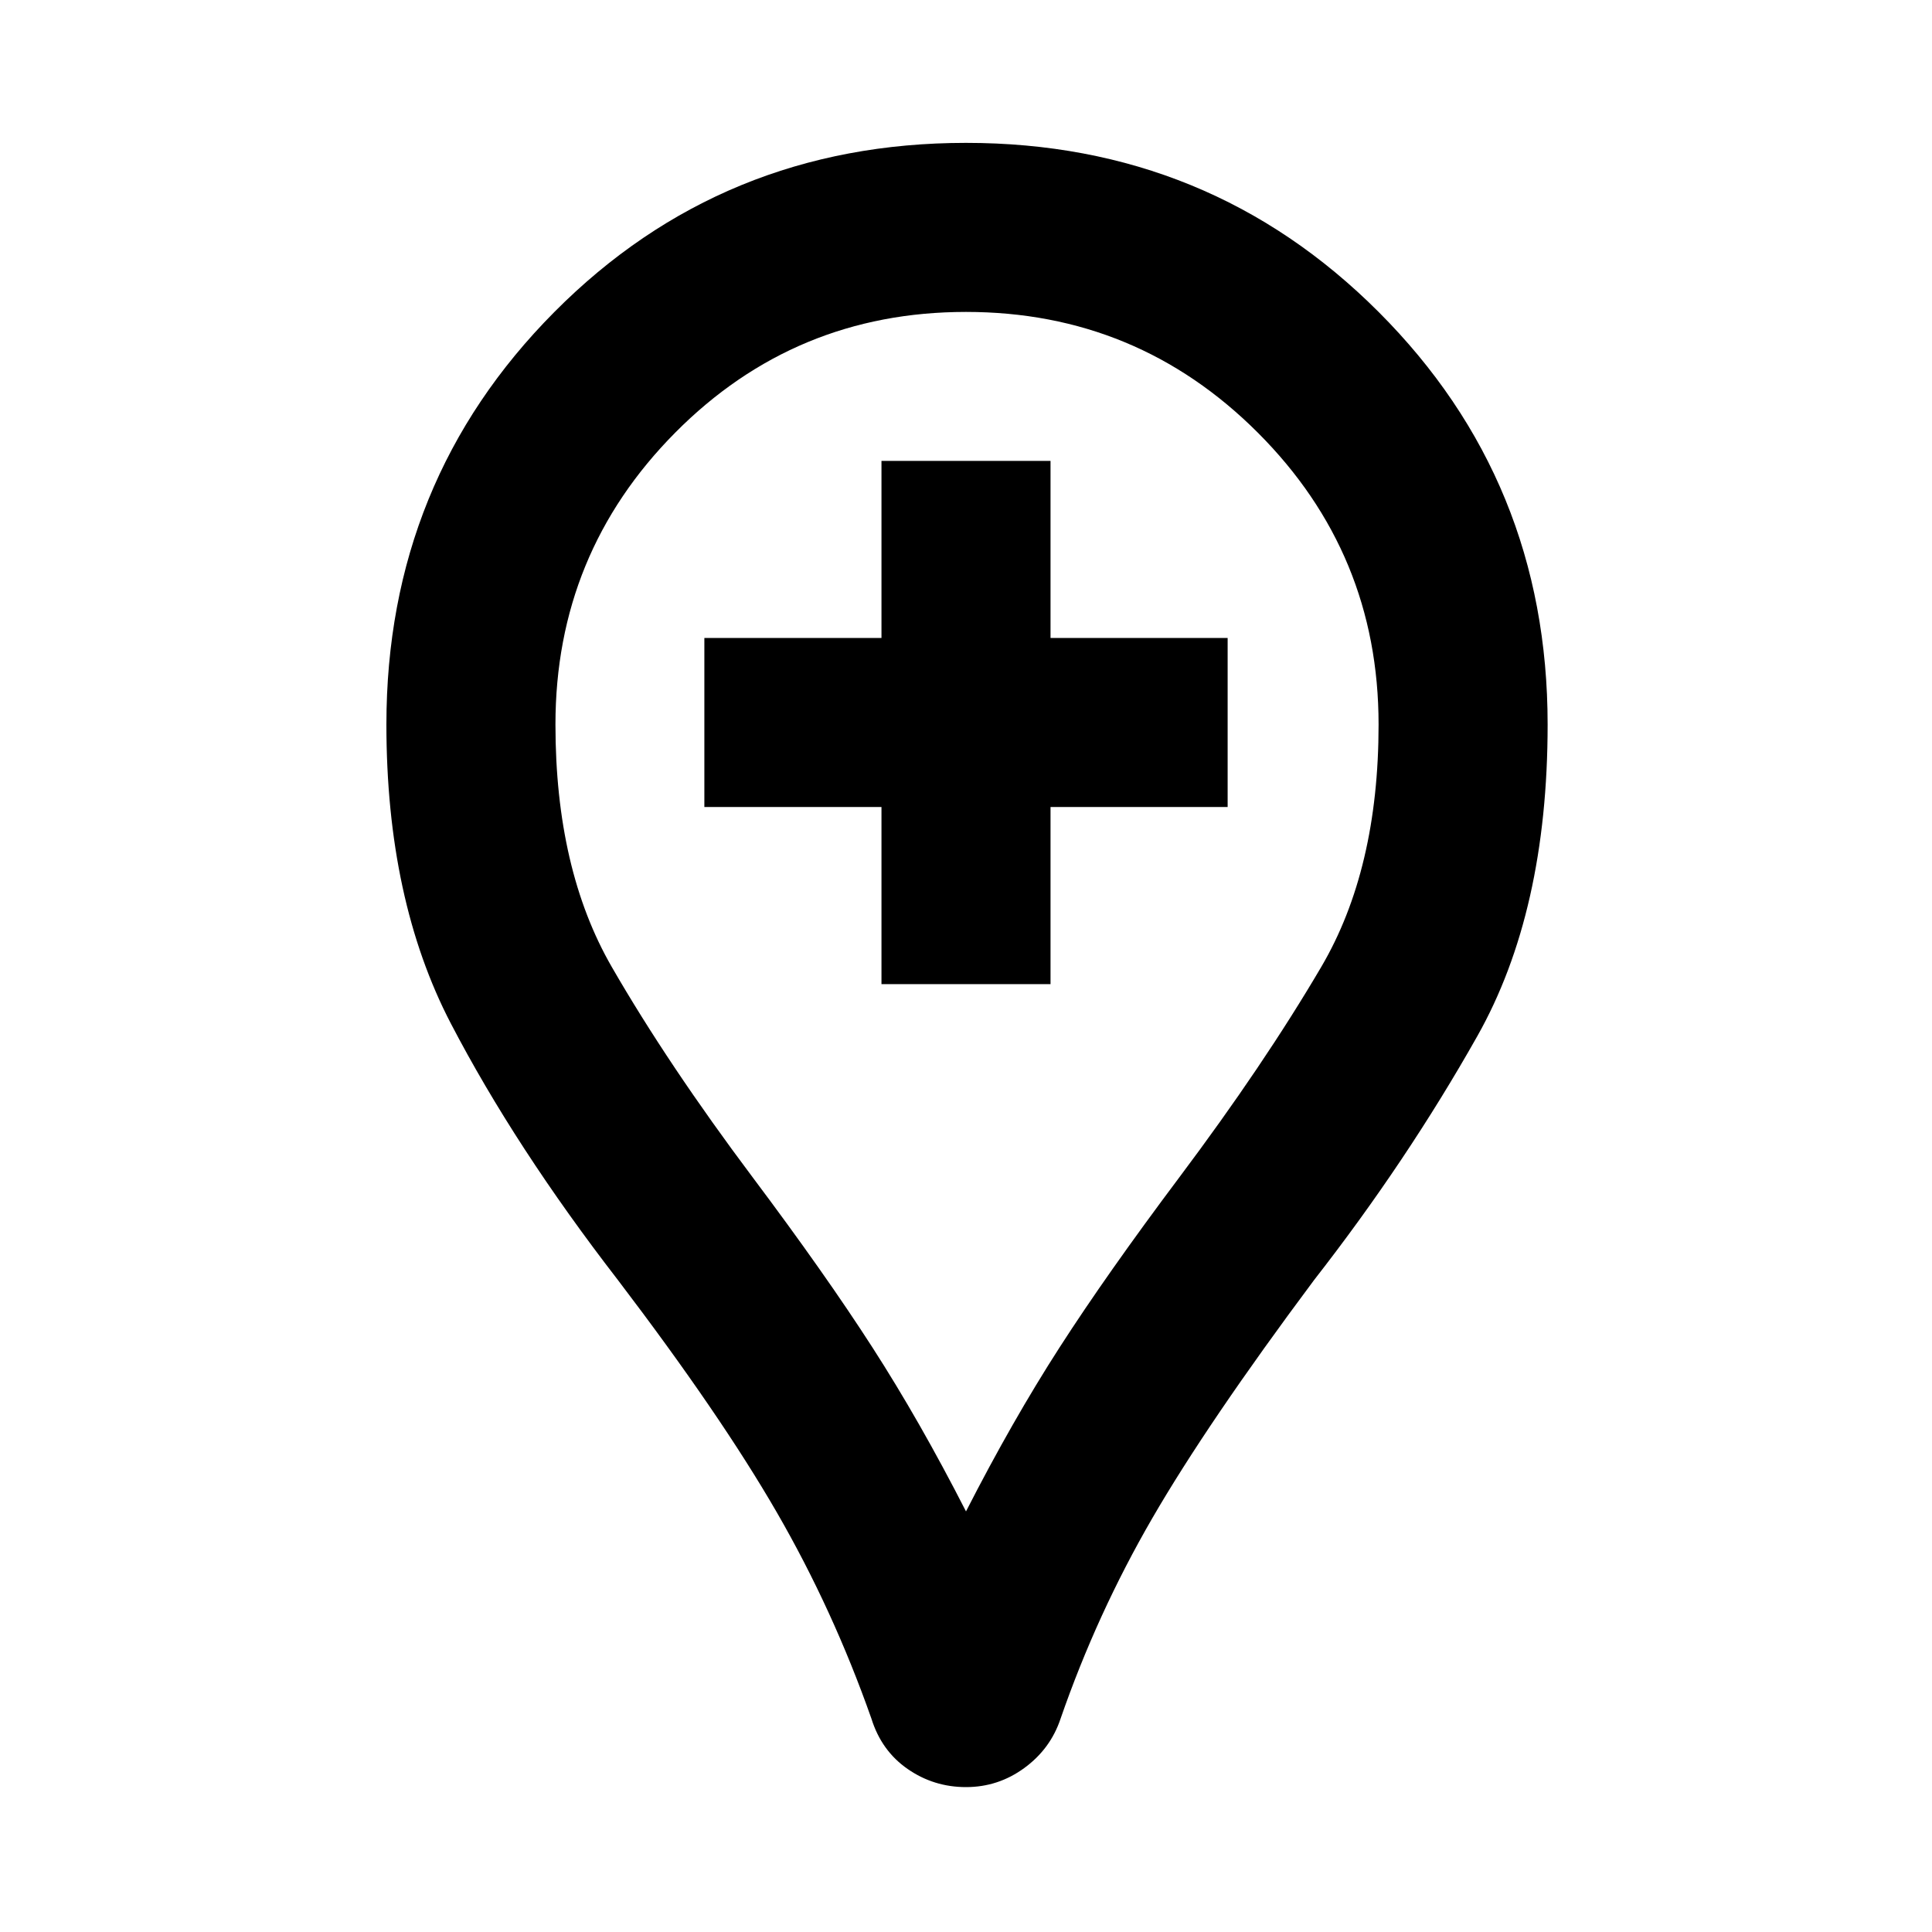 <svg xmlns="http://www.w3.org/2000/svg" height="40" width="40"><path d="M18.25 20.375H21.75V16.708H25.417V13.208H21.75V9.542H18.25V13.208H14.583V16.708H18.25ZM20 37Q19.333 37 18.792 36.625Q18.25 36.25 18.042 35.583Q17.25 33.333 16.083 31.312Q14.917 29.292 12.792 26.5Q10.667 23.75 9.333 21.188Q8 18.625 8 15Q8 9.958 11.479 6.458Q14.958 2.958 20 2.958Q25.042 2.958 28.542 6.458Q32.042 9.958 32.042 15Q32.042 18.875 30.583 21.458Q29.125 24.042 27.208 26.5Q25 29.458 23.854 31.438Q22.708 33.417 21.958 35.583Q21.75 36.208 21.208 36.604Q20.667 37 20 37ZM20 31.292Q20.958 29.417 21.938 27.896Q22.917 26.375 24.417 24.375Q26.167 22.042 27.354 20.021Q28.542 18 28.542 15Q28.542 11.458 26.042 8.958Q23.542 6.458 20 6.458Q16.458 6.458 13.979 8.958Q11.5 11.458 11.5 15Q11.5 18 12.667 20.021Q13.833 22.042 15.583 24.375Q17.083 26.375 18.062 27.896Q19.042 29.417 20 31.292ZM20 15Q20 15 20 15Q20 15 20 15Q20 15 20 15Q20 15 20 15Q20 15 20 15Q20 15 20 15Q20 15 20 15Q20 15 20 15Q20 15 20 15Q20 15 20 15Q20 15 20 15Q20 15 20 15Z"/></svg>